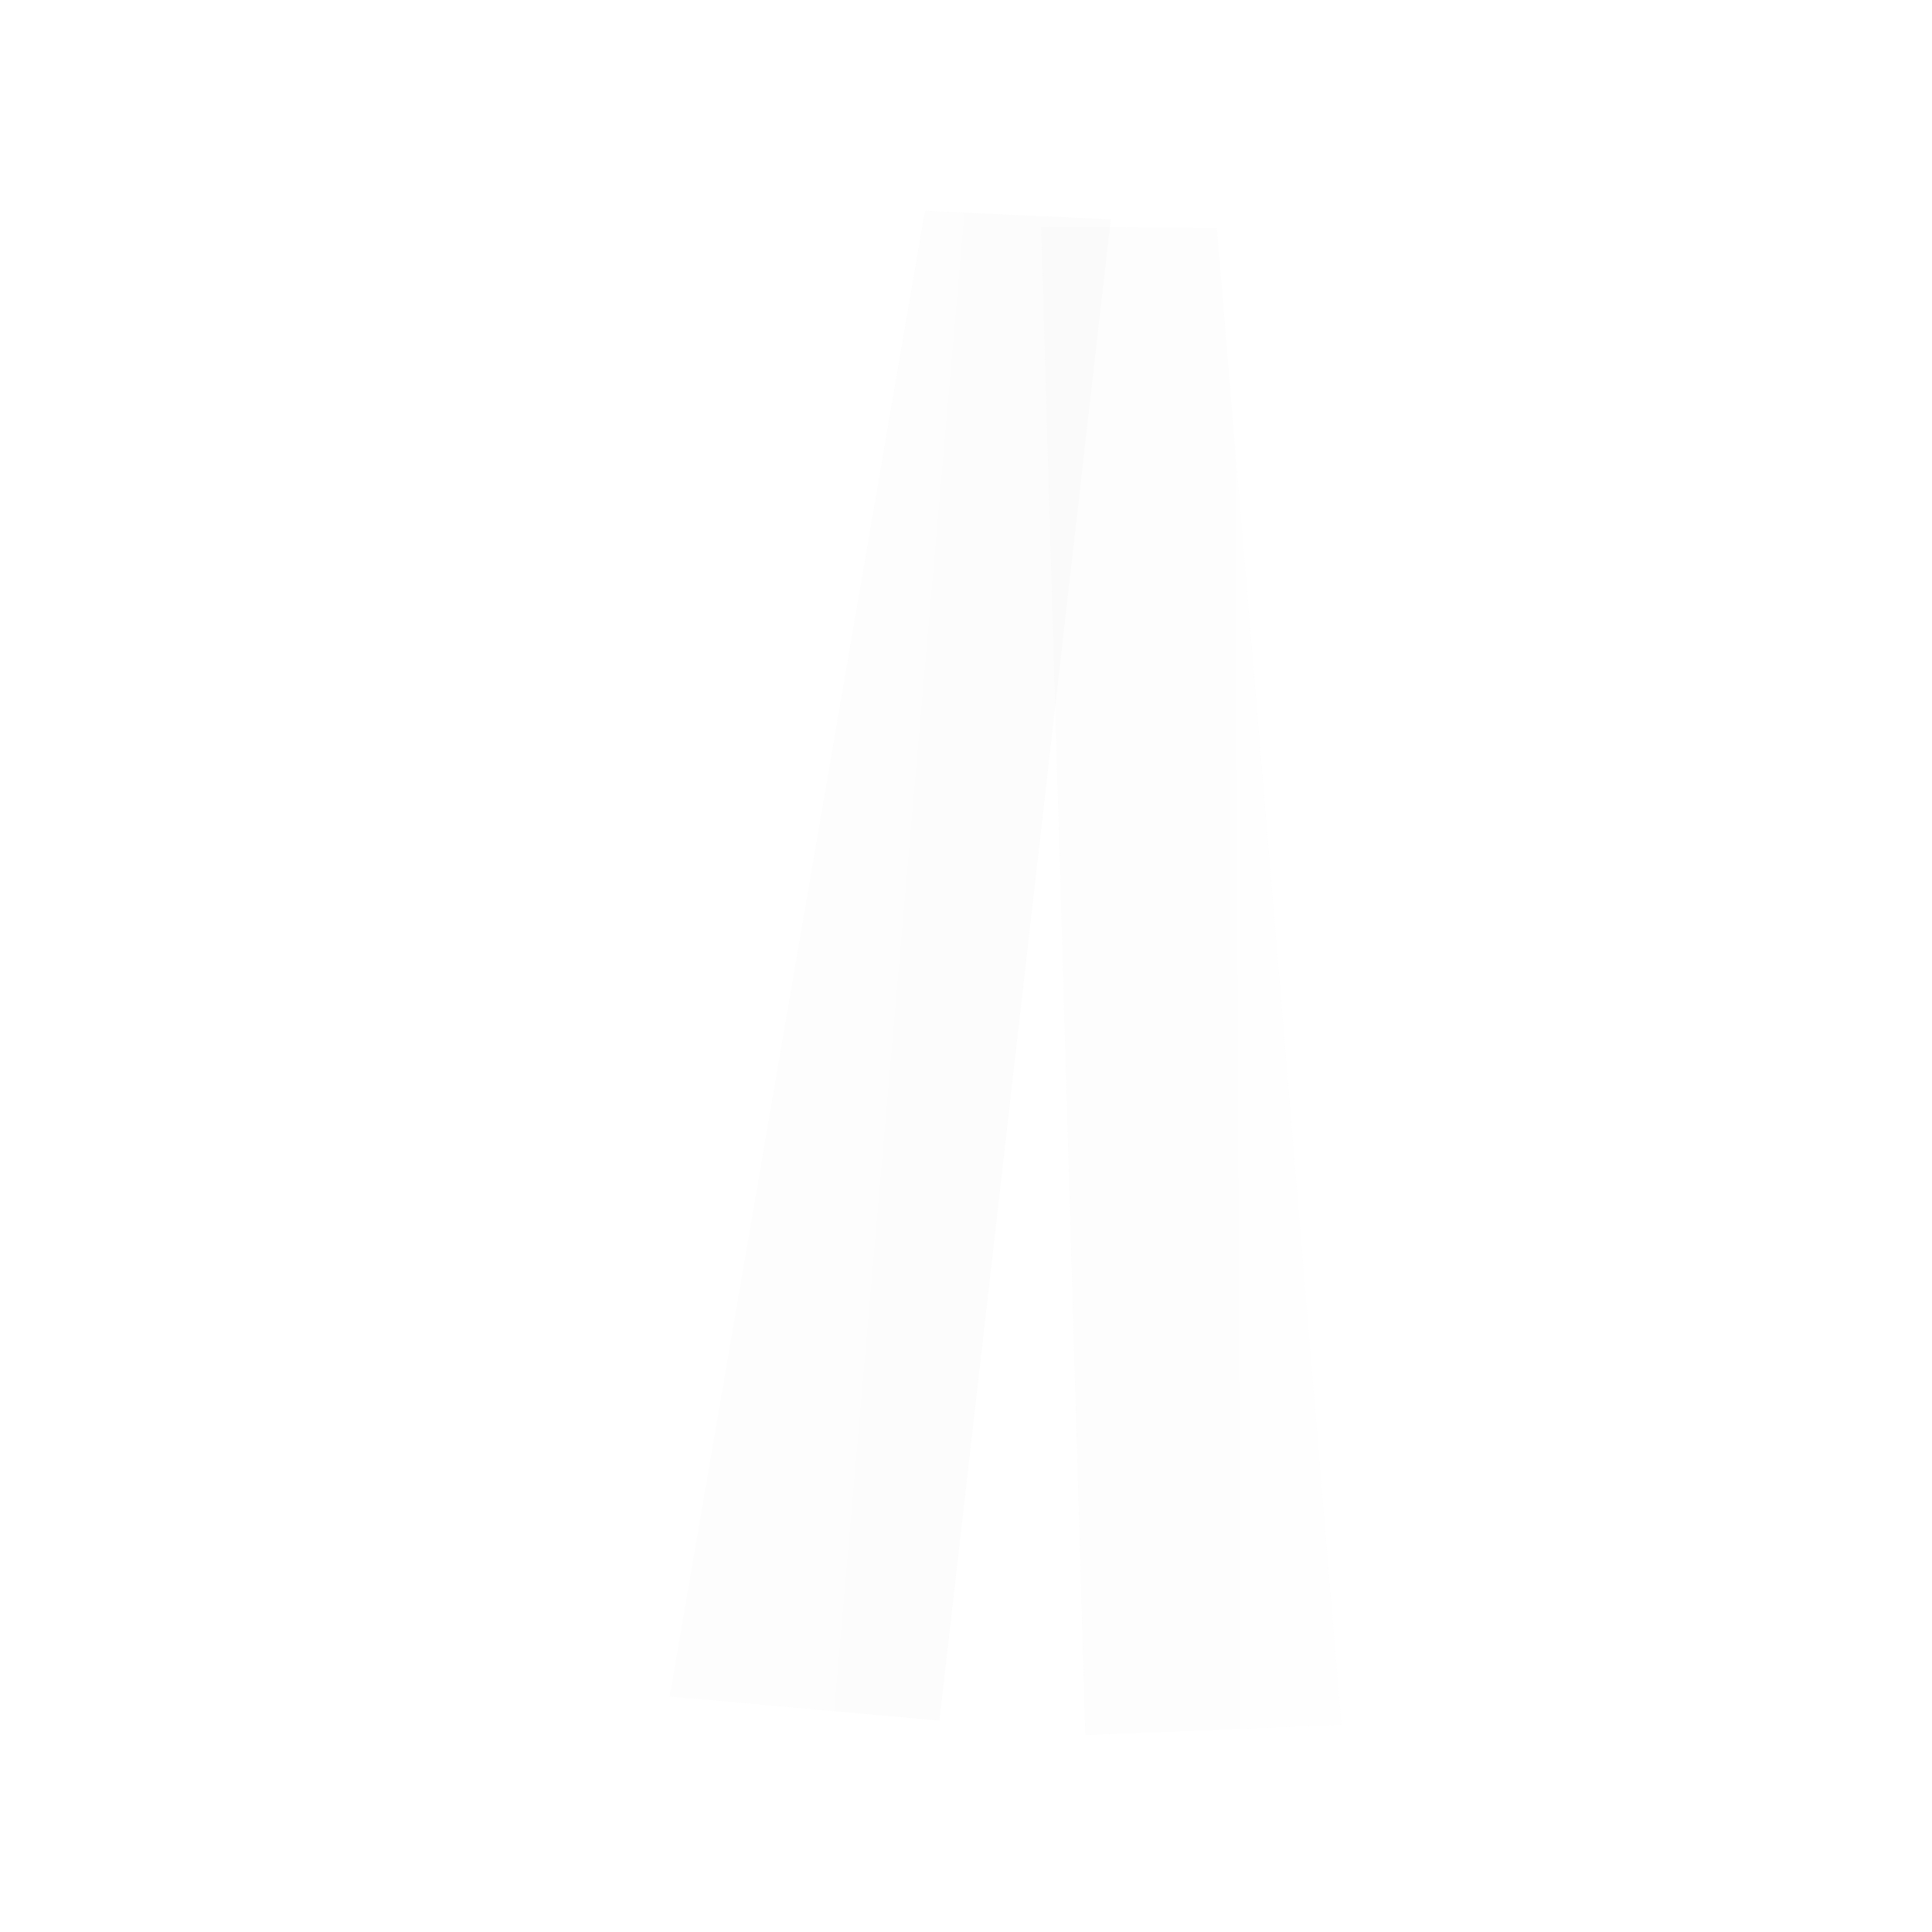 <svg xmlns="http://www.w3.org/2000/svg" xmlns:svg="http://www.w3.org/2000/svg" xmlns:xlink="http://www.w3.org/1999/xlink" id="svg2" width="200" height="200" version="1.1"><defs id="defs4"><linearGradient id="linearGradient3755"><stop style="stop-color:#e9e9e9;stop-opacity:1" id="stop3757" offset="0"/><stop style="stop-color:#f4f4f4;stop-opacity:1" id="stop3759" offset="1"/></linearGradient><linearGradient id="linearGradient3761" x1="66.154" x2="101.538" y1="100" y2="103.077" gradientTransform="translate(5.983,851.274)" gradientUnits="userSpaceOnUse" spreadMethod="reflect" xlink:href="#linearGradient3755"/><filter id="filter3783" width="1.803" height="1.248" x="-.401" y="-.124"><feGaussianBlur id="feGaussianBlur3785" stdDeviation="10.165"/></filter><linearGradient id="linearGradient3761-2" x1="66.154" x2="101.538" y1="100" y2="103.077" gradientUnits="userSpaceOnUse" spreadMethod="reflect" xlink:href="#linearGradient3755-2"/><linearGradient id="linearGradient3755-2"><stop style="stop-color:#e9e9e9;stop-opacity:1" id="stop3757-4" offset="0"/><stop style="stop-color:#f4f4f4;stop-opacity:1" id="stop3759-7" offset="1"/></linearGradient><filter id="filter3783-7" width="1.803" height="1.248" x="-.401" y="-.124" color-interpolation-filters="sRGB"><feGaussianBlur id="feGaussianBlur3785-5" stdDeviation="10.165"/></filter><linearGradient id="linearGradient3804" x1="66.154" x2="101.538" y1="100" y2="103.077" gradientTransform="translate(65.406,836.698)" gradientUnits="userSpaceOnUse" spreadMethod="reflect" xlink:href="#linearGradient3755-2"/><linearGradient id="linearGradient3761-6" x1="66.154" x2="101.538" y1="100" y2="103.077" gradientTransform="translate(5.983,851.274)" gradientUnits="userSpaceOnUse" spreadMethod="reflect" xlink:href="#linearGradient3755-8"/><linearGradient id="linearGradient3755-8"><stop style="stop-color:#e9e9e9;stop-opacity:1" id="stop3757-0" offset="0"/><stop style="stop-color:#f4f4f4;stop-opacity:1" id="stop3759-2" offset="1"/></linearGradient><filter id="filter3783-1" width="1.803" height="1.248" x="-.401" y="-.124" color-interpolation-filters="sRGB"><feGaussianBlur id="feGaussianBlur3785-0" stdDeviation="10.165"/></filter><linearGradient id="linearGradient3844" x1="66.154" x2="101.538" y1="100" y2="103.077" gradientTransform="translate(5.983,851.274)" gradientUnits="userSpaceOnUse" spreadMethod="reflect" xlink:href="#linearGradient3755-8"/></defs><g id="layer1" transform="translate(0,-852.362)"><path style="opacity:.407;fill:url(#linearGradient3761);fill-opacity:1;stroke:none;filter:url(#filter3783)" id="path2985" d="m 62.137,853.197 -33.846,196.923 35.749,3.198 22.713,-198.967 z" transform="matrix(0.781,0,0,0.781,47.23,207.834)"/><path style="opacity:.357;fill:url(#linearGradient3804);fill-opacity:1;stroke:none;filter:url(#filter3783-7)" id="path2985-4" d="m 121.56,838.621 -33.846,196.923 35.749,3.198 22.713,-198.967 z" transform="matrix(-0.736,-0.04,-0.061,0.78,266.591,226.693)"/></g></svg>